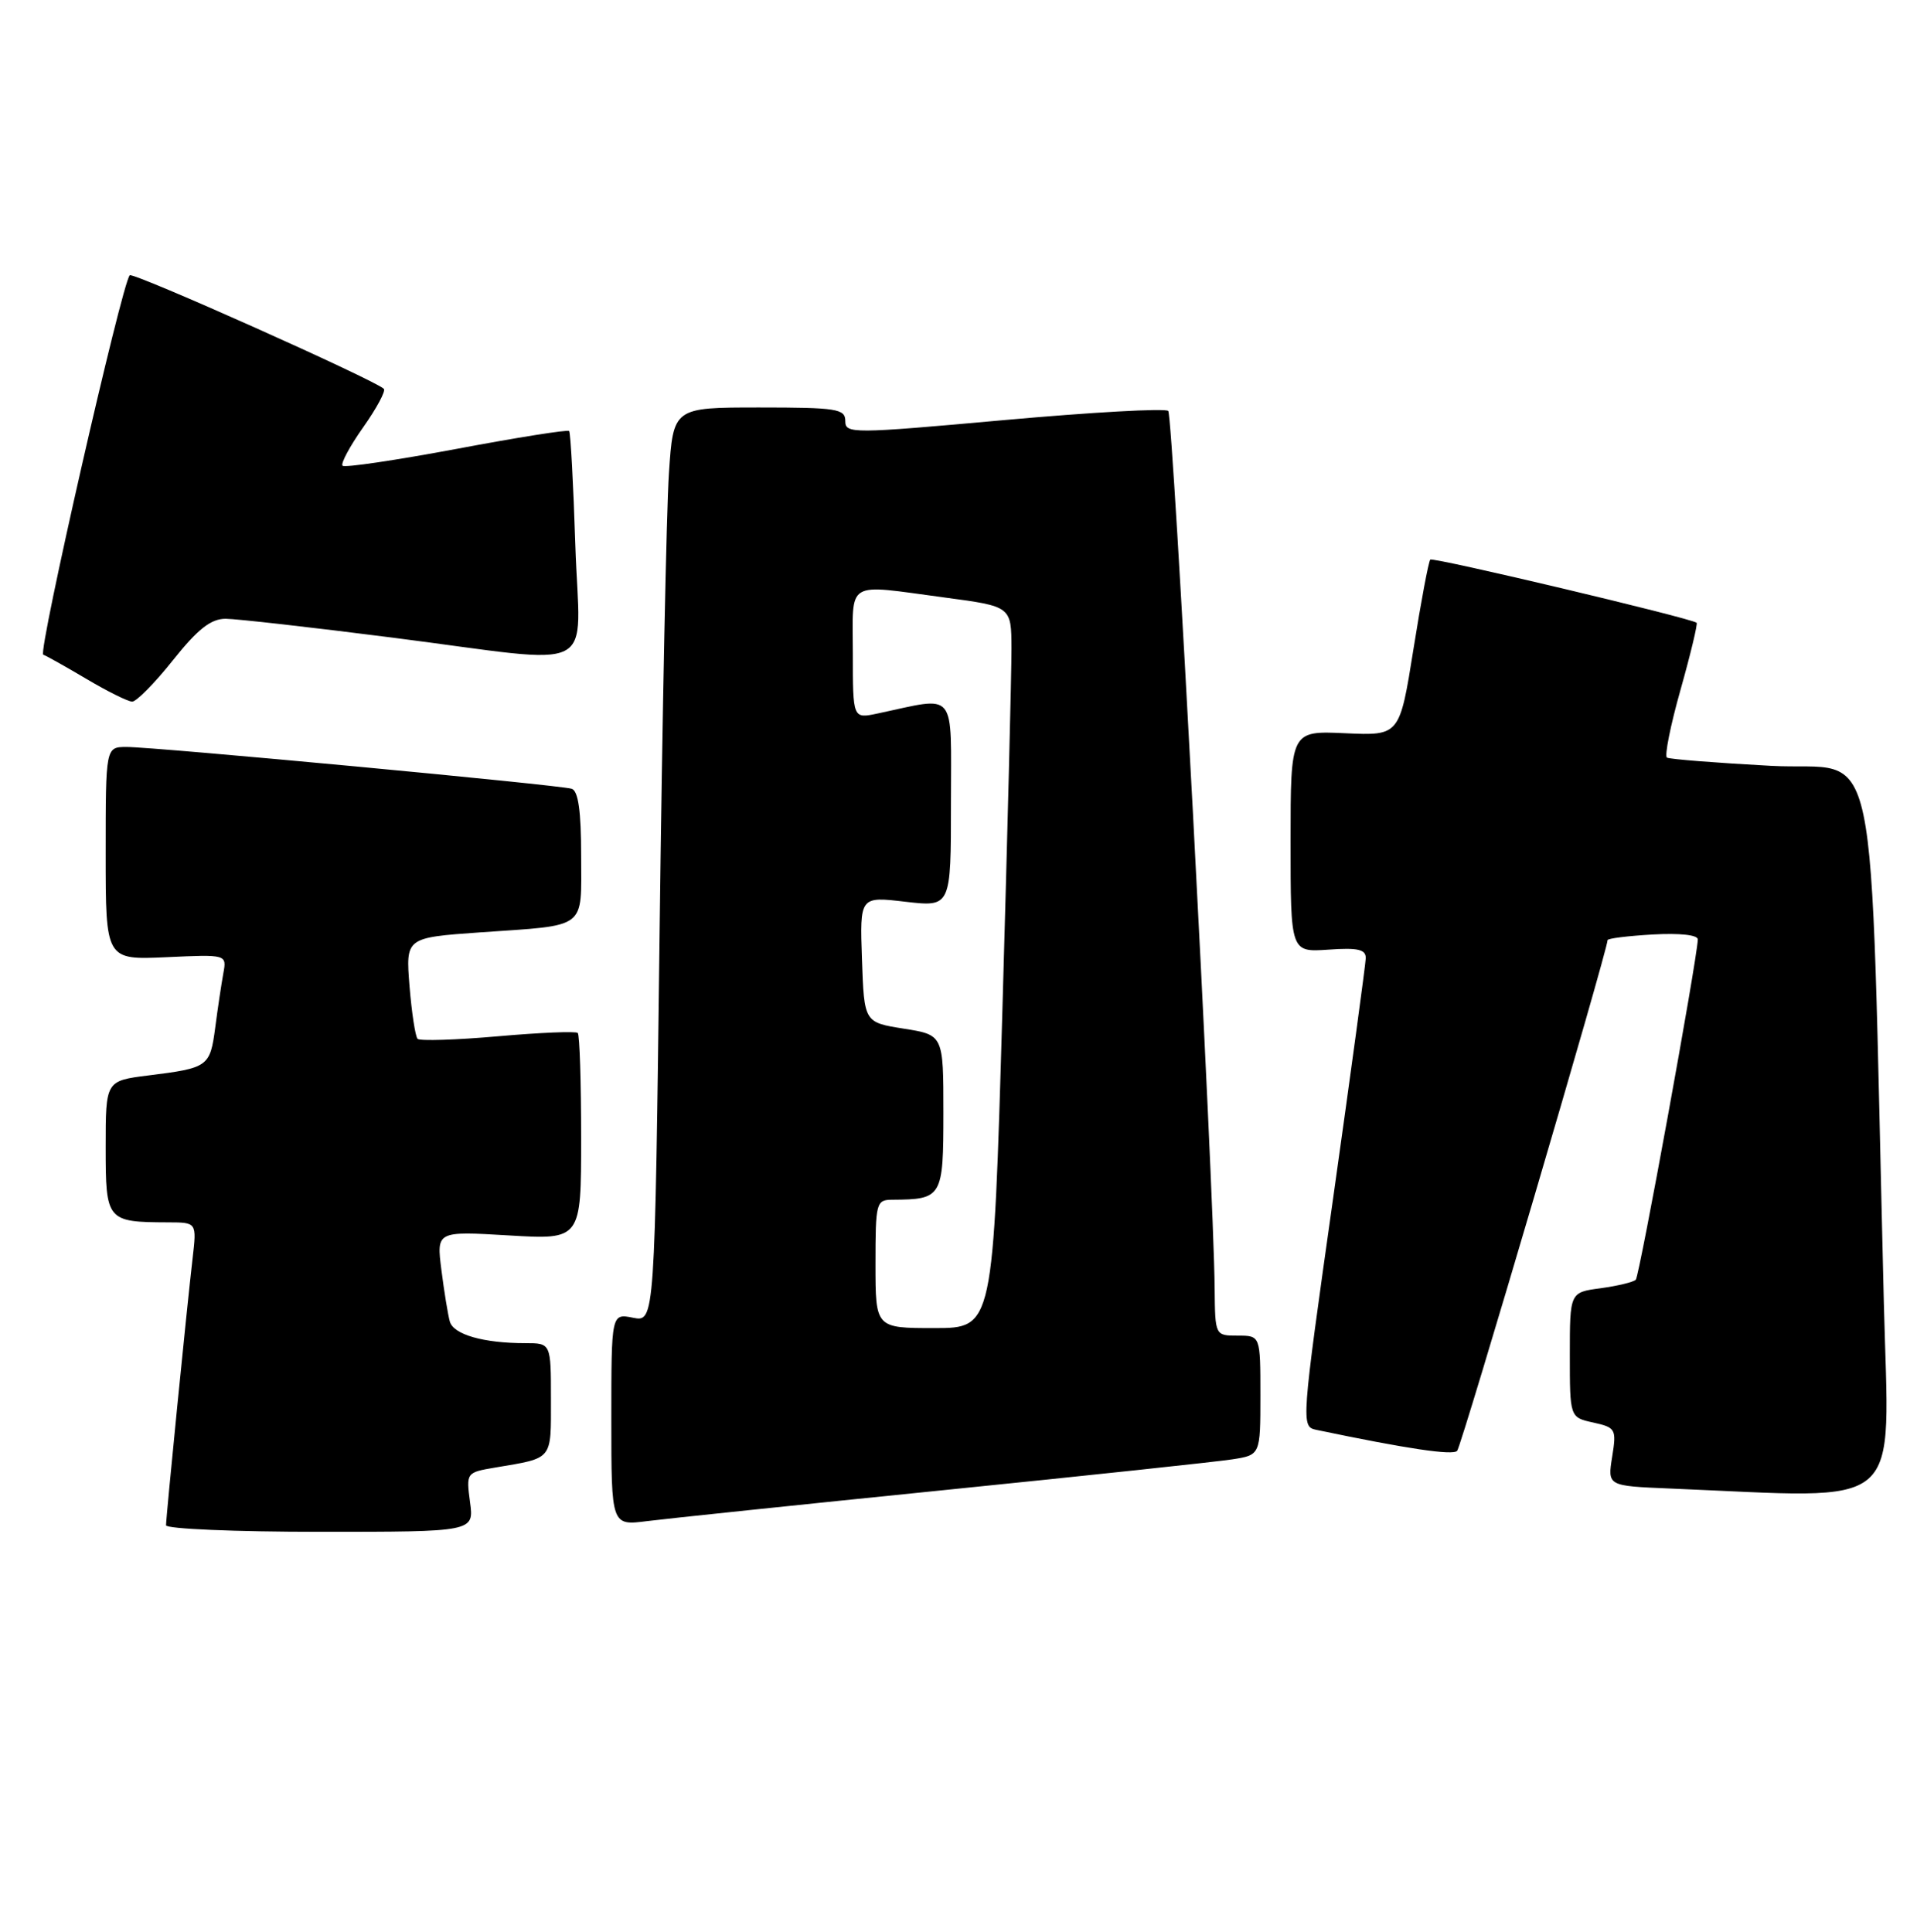 <?xml version="1.0" encoding="UTF-8" standalone="no"?>
<!DOCTYPE svg PUBLIC "-//W3C//DTD SVG 1.1//EN" "http://www.w3.org/Graphics/SVG/1.1/DTD/svg11.dtd" >
<svg xmlns="http://www.w3.org/2000/svg" xmlns:xlink="http://www.w3.org/1999/xlink" version="1.1" viewBox="0 0 254 256">
 <g >
 <path fill="currentColor"
d=" M 62.28 199.07 C 61.76 195.16 61.78 195.13 65.63 194.48 C 73.33 193.18 73.00 193.58 73.00 185.43 C 73.00 178.00 73.00 178.00 69.62 178.00 C 64.06 178.00 60.09 176.86 59.60 175.13 C 59.35 174.23 58.85 171.17 58.49 168.33 C 57.83 163.15 57.83 163.15 67.42 163.72 C 77.00 164.29 77.00 164.29 77.00 150.81 C 77.00 143.40 76.80 137.13 76.55 136.89 C 76.31 136.64 71.56 136.84 66.00 137.33 C 60.44 137.82 55.64 137.97 55.33 137.67 C 55.03 137.36 54.55 134.22 54.26 130.68 C 53.75 124.26 53.75 124.26 63.62 123.56 C 77.97 122.56 77.00 123.29 77.00 113.40 C 77.00 107.51 76.62 104.81 75.75 104.53 C 74.18 104.02 20.49 98.98 16.75 98.99 C 14.00 99.00 14.00 99.00 14.00 113.11 C 14.00 127.21 14.00 127.21 22.03 126.85 C 30.05 126.48 30.05 126.48 29.59 128.99 C 29.34 130.37 28.85 133.60 28.52 136.16 C 27.83 141.37 27.60 141.53 19.66 142.52 C 14.00 143.23 14.00 143.23 14.00 152.00 C 14.00 161.80 14.13 161.96 22.28 161.99 C 26.07 162.00 26.07 162.00 25.52 166.75 C 24.76 173.25 22.00 201.05 22.00 202.13 C 22.00 202.61 31.18 203.00 42.40 203.00 C 62.81 203.00 62.81 203.00 62.28 199.07 Z  M 125.00 197.48 C 143.97 195.56 161.19 193.72 163.25 193.40 C 167.00 192.82 167.00 192.82 167.00 184.91 C 167.00 177.00 167.00 177.00 164.00 177.00 C 161.00 177.00 161.00 177.00 160.94 170.75 C 160.82 156.93 155.43 55.10 154.79 54.46 C 154.41 54.08 144.63 54.63 133.05 55.67 C 112.89 57.49 112.00 57.50 112.00 55.79 C 112.00 54.18 110.88 54.00 100.61 54.00 C 89.21 54.00 89.21 54.00 88.63 62.75 C 88.31 67.56 87.75 94.83 87.40 123.35 C 86.76 175.20 86.76 175.20 83.88 174.63 C 81.00 174.05 81.00 174.05 81.00 188.12 C 81.00 202.19 81.00 202.19 85.75 201.58 C 88.36 201.25 106.03 199.40 125.00 197.48 Z  M 249.61 172.75 C 247.67 94.34 249.34 102.30 234.64 101.49 C 227.41 101.10 221.22 100.61 220.87 100.40 C 220.52 100.20 221.33 96.14 222.67 91.40 C 224.01 86.65 224.96 82.66 224.80 82.53 C 224.00 81.90 189.87 73.80 189.51 74.16 C 189.29 74.38 188.28 79.73 187.28 86.03 C 185.45 97.50 185.45 97.50 178.23 97.17 C 171.00 96.84 171.00 96.84 171.00 111.52 C 171.00 126.19 171.00 126.19 176.00 125.85 C 179.95 125.57 180.99 125.82 180.96 127.00 C 180.93 127.83 178.99 142.12 176.64 158.78 C 172.39 188.84 172.38 189.06 174.43 189.49 C 186.48 192.01 192.49 192.90 193.07 192.27 C 193.65 191.64 213.00 125.92 213.00 124.59 C 213.00 124.36 215.70 124.03 219.00 123.84 C 222.58 123.64 224.98 123.90 224.96 124.50 C 224.82 127.44 217.22 169.11 216.74 169.59 C 216.42 169.91 214.33 170.41 212.08 170.72 C 208.00 171.26 208.00 171.26 208.00 179.55 C 208.00 187.84 208.00 187.84 211.11 188.52 C 214.08 189.18 214.20 189.38 213.61 193.06 C 212.99 196.92 212.99 196.92 221.24 197.26 C 252.86 198.55 250.30 200.75 249.61 172.75 Z  M 22.91 87.50 C 26.21 83.36 27.94 82.00 29.90 82.00 C 31.33 82.01 41.27 83.13 52.00 84.50 C 79.97 88.07 76.80 89.68 76.23 72.25 C 75.97 64.14 75.60 57.33 75.41 57.12 C 75.23 56.91 68.51 57.98 60.49 59.49 C 52.46 60.99 45.67 62.00 45.39 61.72 C 45.11 61.45 46.34 59.15 48.12 56.63 C 49.91 54.10 51.14 51.80 50.86 51.53 C 49.70 50.37 17.63 36.03 17.19 36.48 C 16.16 37.50 4.99 86.50 5.73 86.76 C 6.15 86.91 8.75 88.37 11.50 90.00 C 14.25 91.63 16.95 92.97 17.51 92.98 C 18.07 92.99 20.50 90.53 22.91 87.50 Z  M 116.00 167.50 C 116.00 159.36 116.09 159.00 118.25 158.99 C 124.84 158.95 125.00 158.68 125.00 147.46 C 125.00 137.15 125.00 137.15 119.75 136.32 C 114.50 135.49 114.50 135.49 114.21 127.14 C 113.92 118.79 113.92 118.79 119.96 119.50 C 126.00 120.20 126.00 120.20 126.00 106.47 C 126.00 91.17 126.93 92.30 116.25 94.56 C 113.00 95.25 113.00 95.25 113.00 86.62 C 113.00 76.71 111.85 77.41 125.14 79.18 C 134.00 80.36 134.00 80.36 134.02 85.93 C 134.03 88.99 133.49 110.51 132.82 133.75 C 131.60 176.00 131.60 176.00 123.80 176.00 C 116.00 176.00 116.00 176.00 116.00 167.50 Z "/>
</g>
</svg>